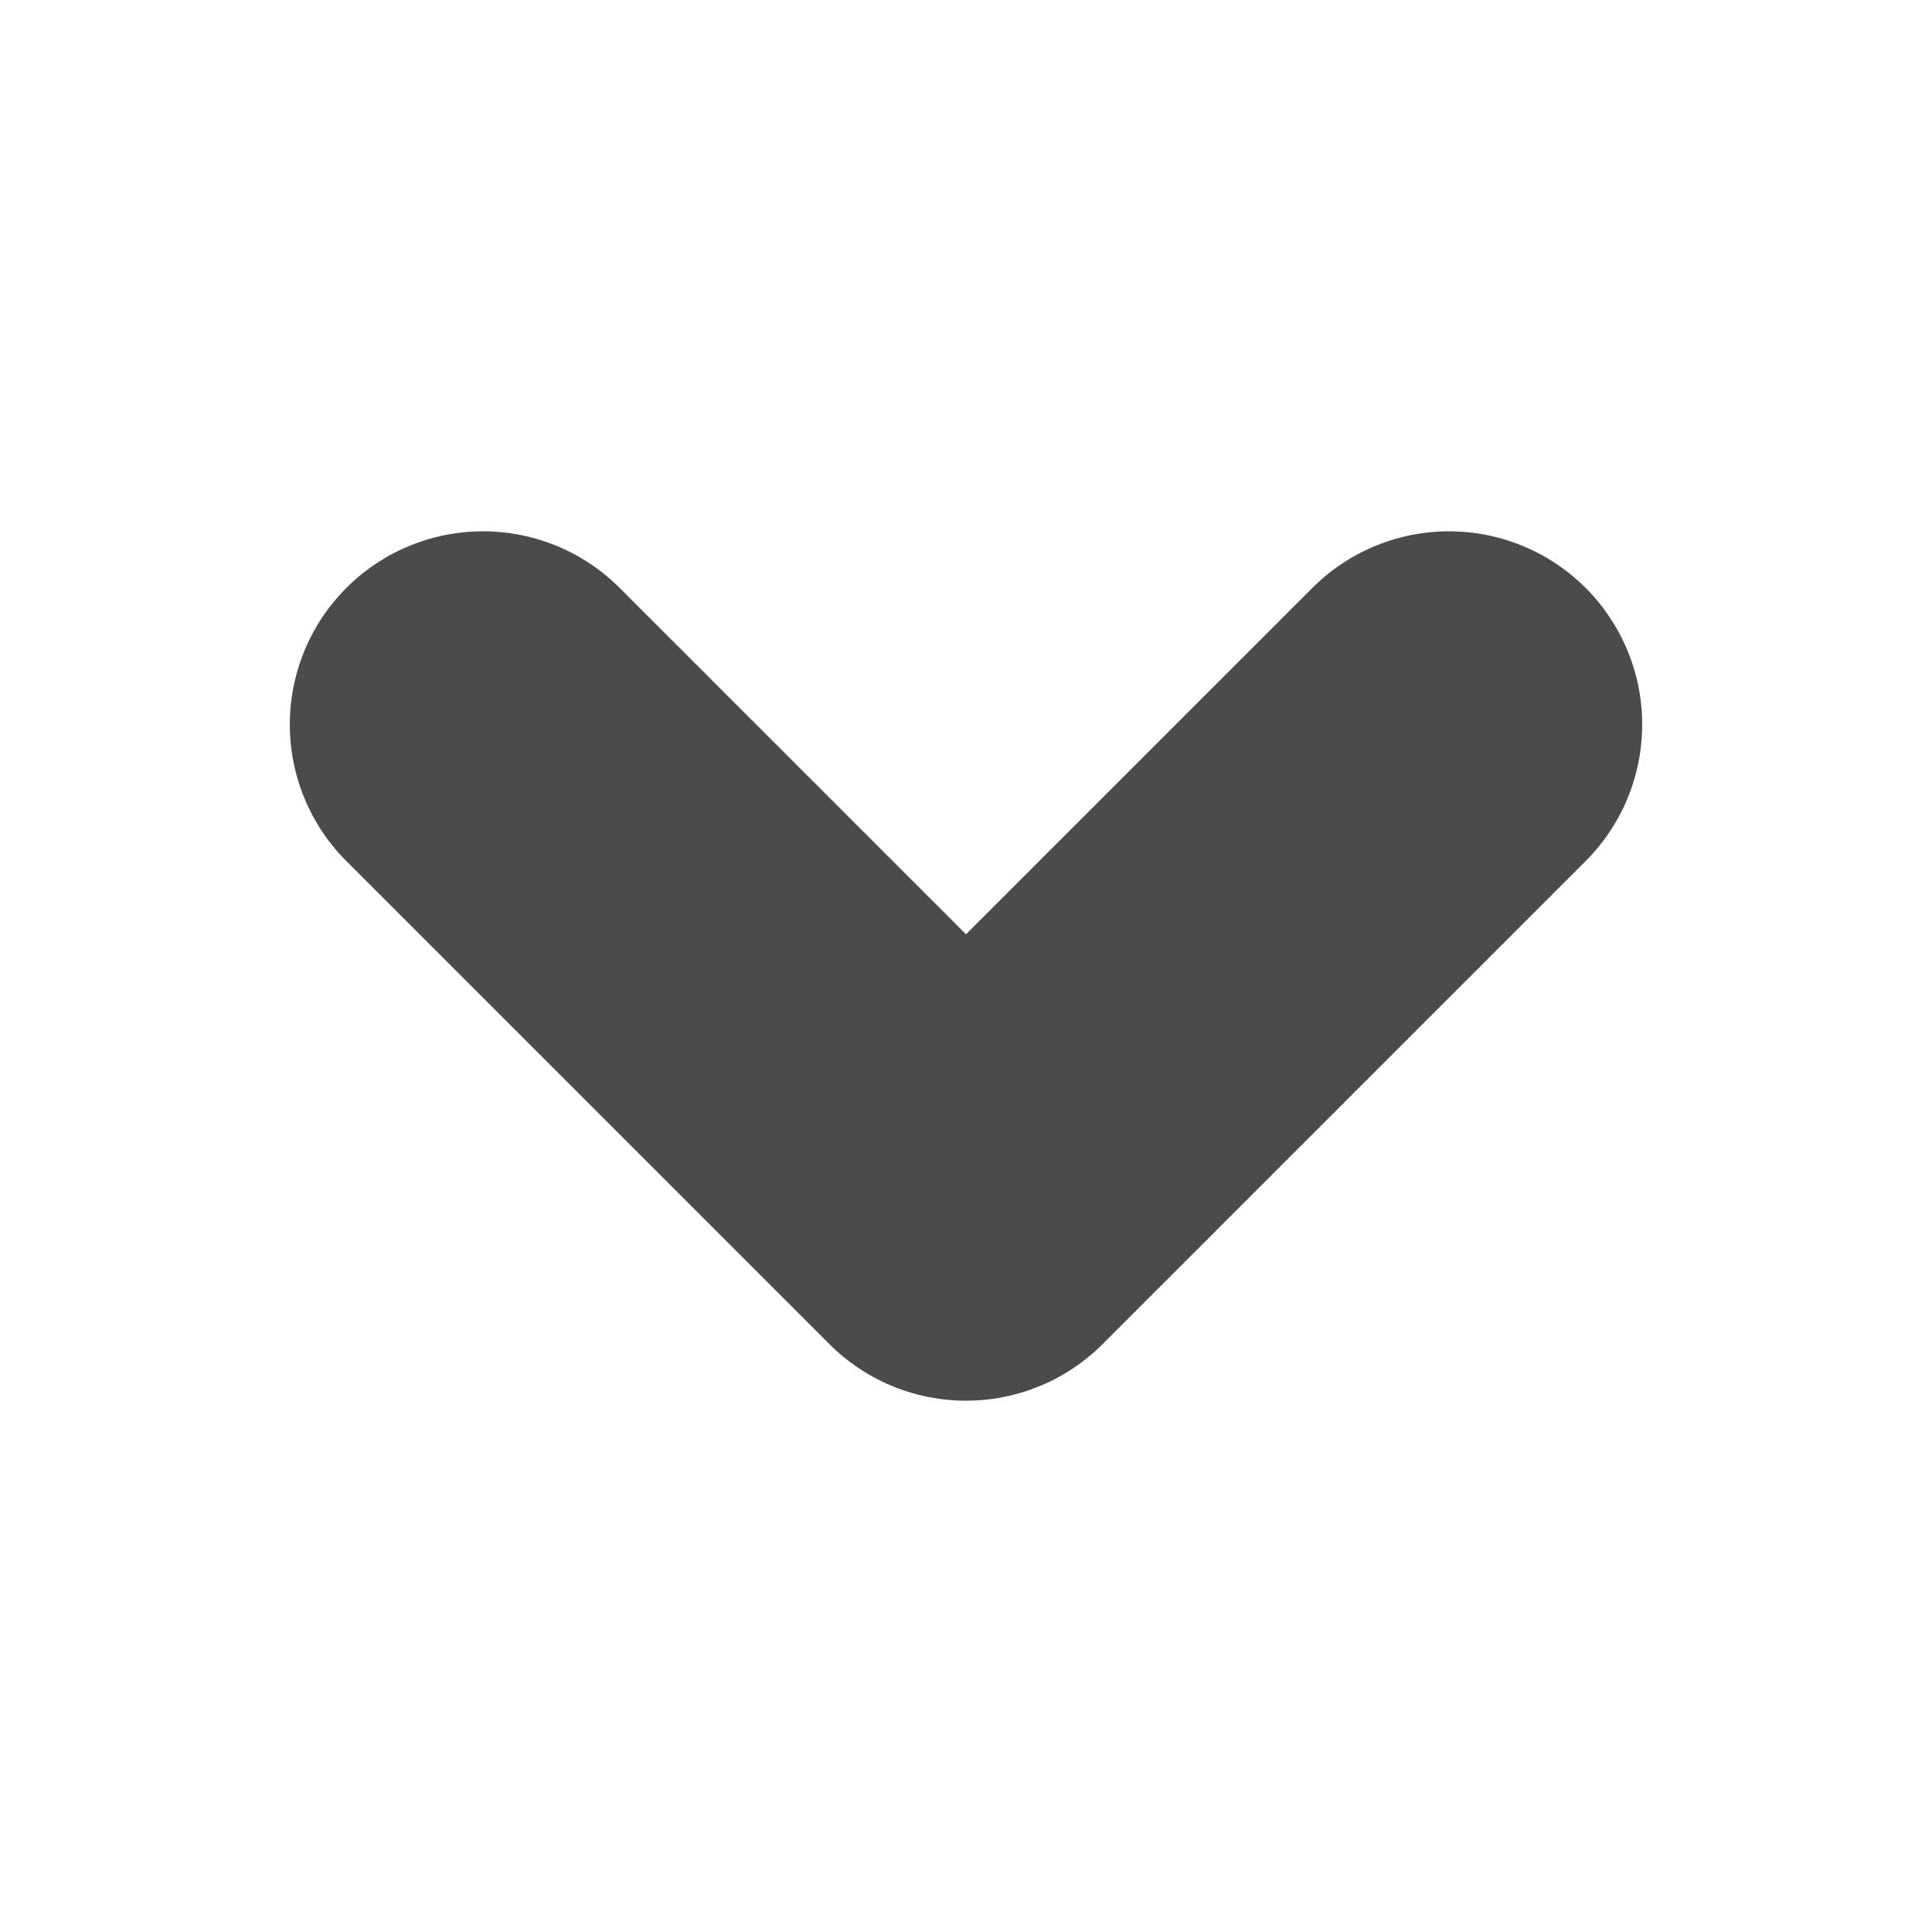 <svg xmlns="http://www.w3.org/2000/svg" width="10" height="10" viewBox="0 0 10 10" fill="none">
  <path d="M2.5 3.75L5 6.25L7.5 3.75" stroke="#4B4B4B" stroke-width="2" stroke-linecap="round" stroke-linejoin="round"/>
</svg>
